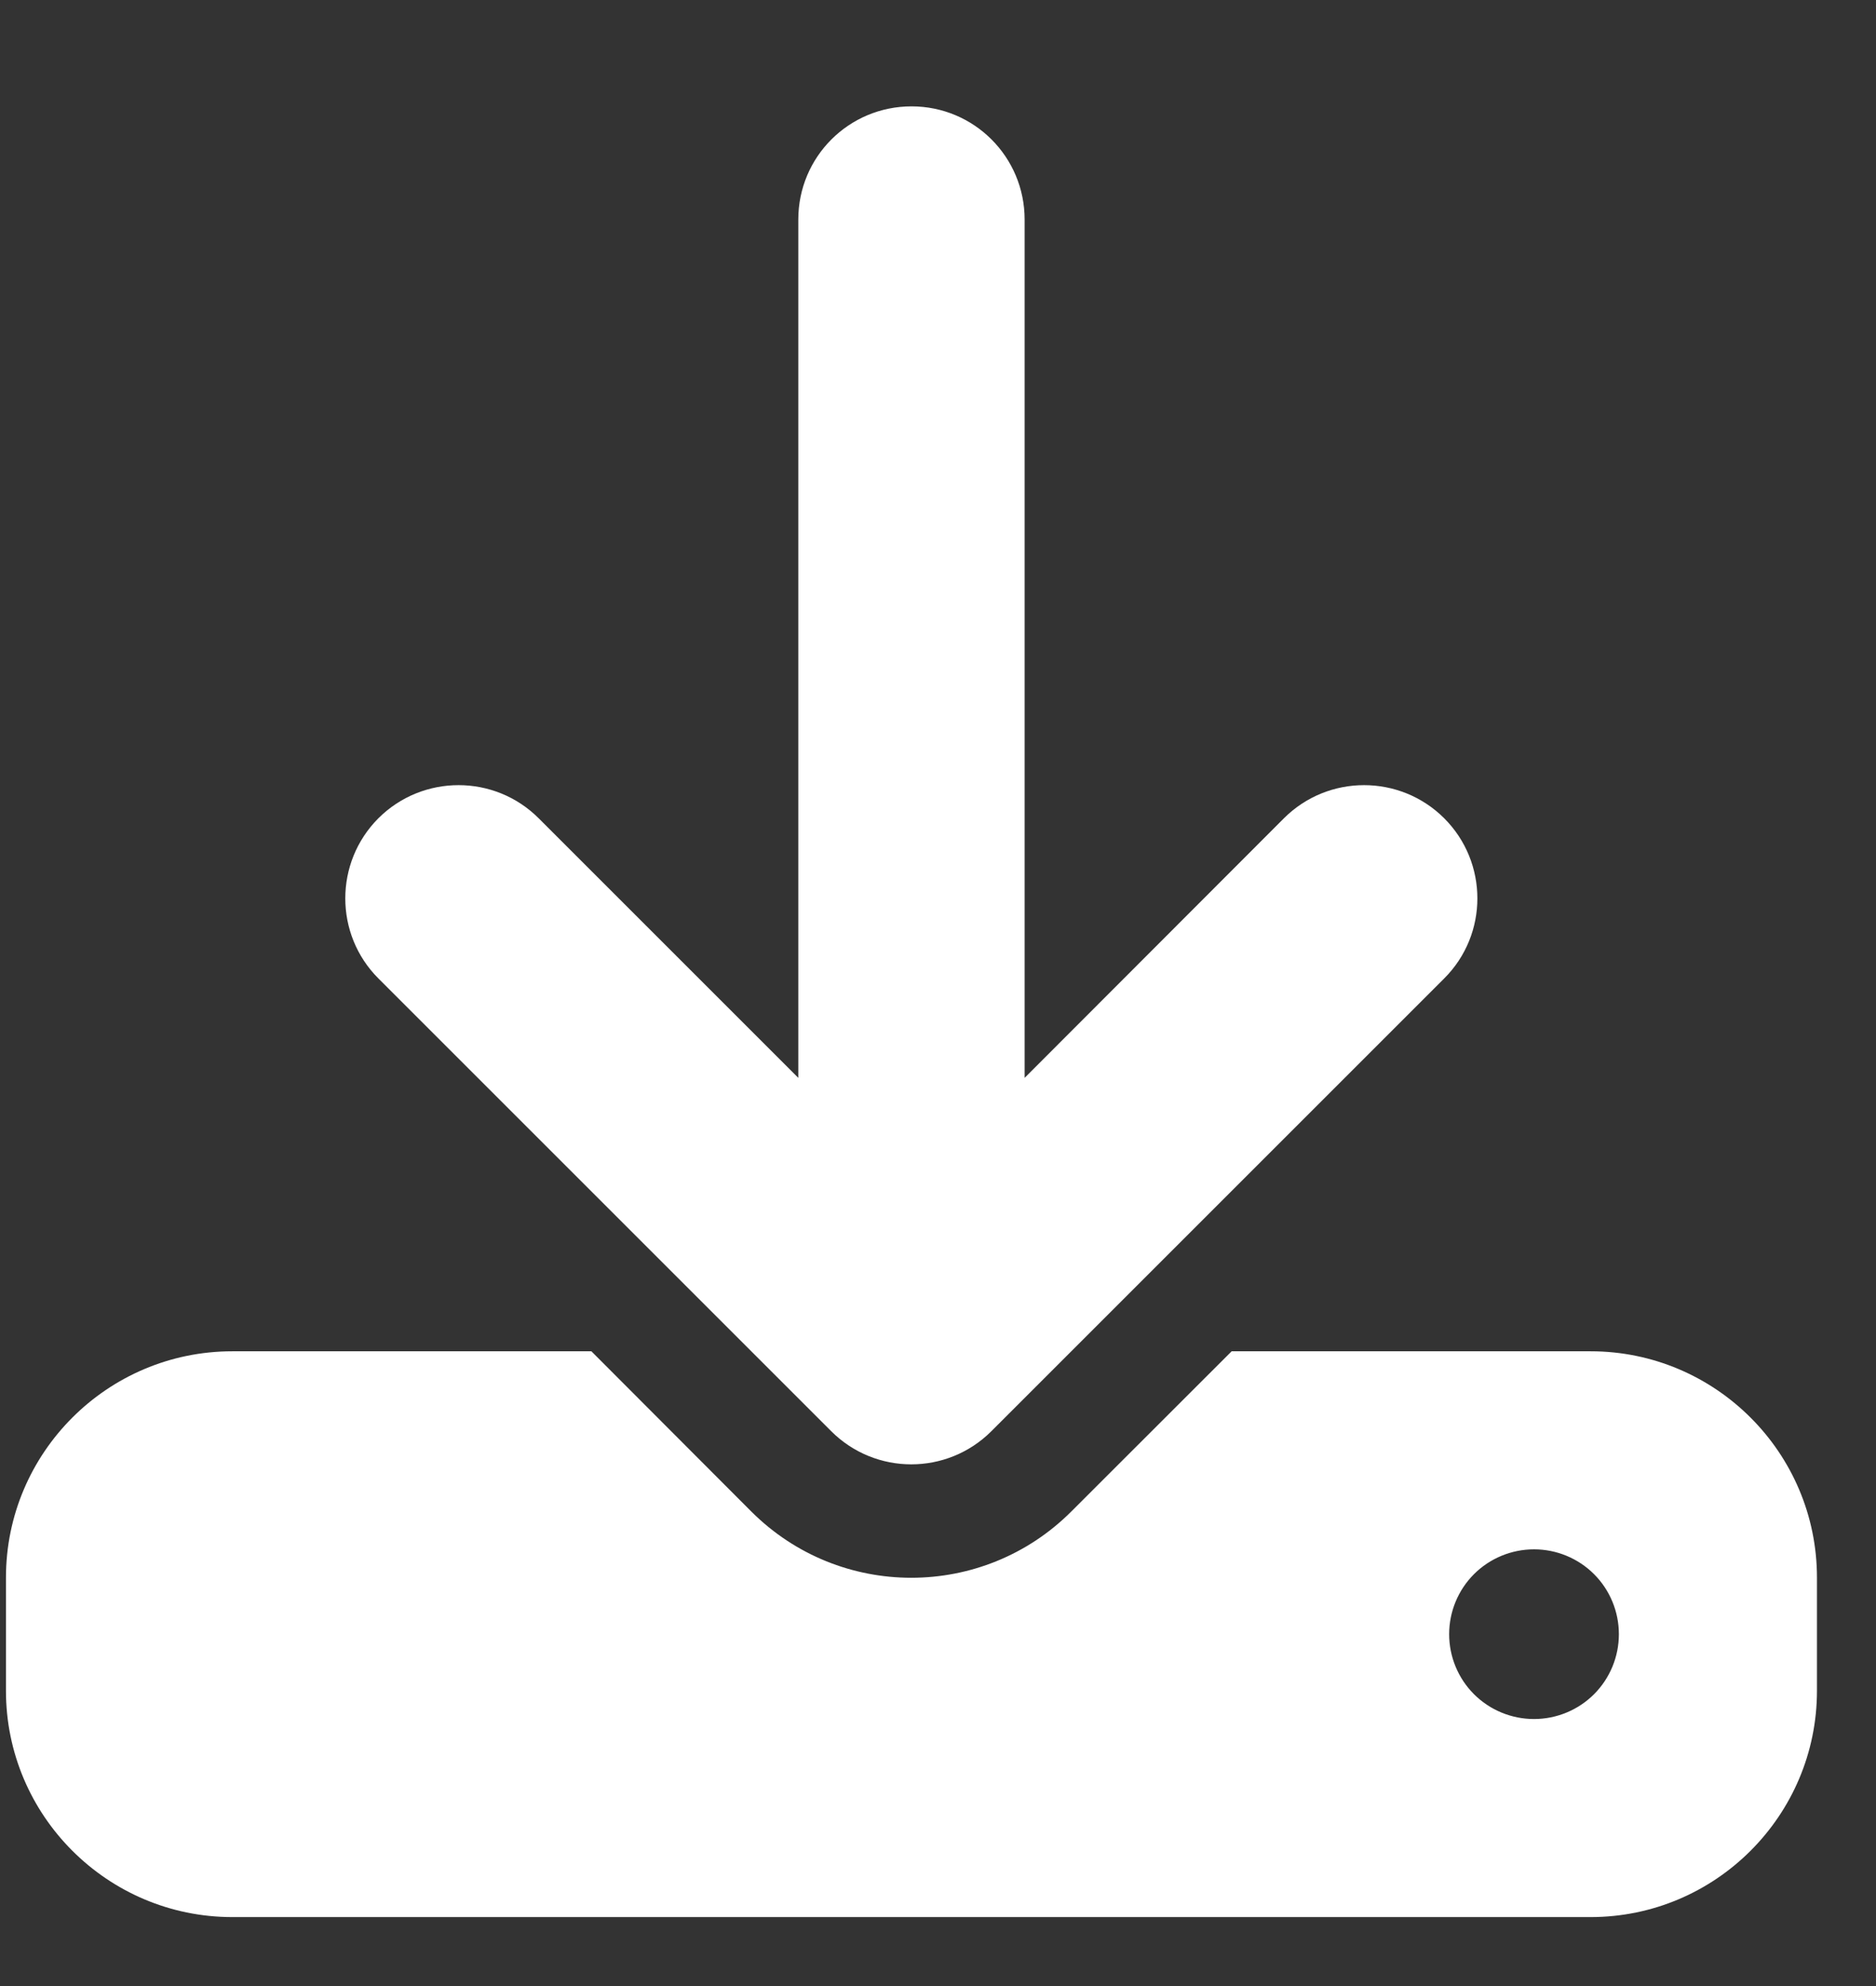 <svg width="17" height="18" viewBox="0 0 17 18" fill="none" xmlns="http://www.w3.org/2000/svg">
<rect x="0" y="0" width="17" height="18" fill="#333333" stroke="none"/>
<g clip-path="url(#clip0_23_11043)">
<path d="M9.285 1.99C9.285 1.422 8.827 0.964 8.26 0.964C7.692 0.964 7.234 1.422 7.234 1.99V9.769L4.881 7.416C4.481 7.016 3.83 7.016 3.429 7.416C3.029 7.817 3.029 8.468 3.429 8.868L7.532 12.971C7.933 13.372 8.583 13.372 8.984 12.971L13.087 8.868C13.488 8.468 13.488 7.817 13.087 7.416C12.686 7.016 12.036 7.016 11.635 7.416L9.285 9.769V1.99ZM2.105 12.247C0.974 12.247 0.054 13.167 0.054 14.298V15.324C0.054 16.455 0.974 17.375 2.105 17.375H14.414C15.545 17.375 16.465 16.455 16.465 15.324V14.298C16.465 13.167 15.545 12.247 14.414 12.247H11.161L9.708 13.699C8.907 14.5 7.609 14.5 6.808 13.699L5.359 12.247H2.105ZM13.901 14.042C14.105 14.042 14.301 14.123 14.445 14.267C14.589 14.411 14.67 14.607 14.67 14.811C14.67 15.015 14.589 15.211 14.445 15.355C14.301 15.499 14.105 15.58 13.901 15.58C13.697 15.58 13.501 15.499 13.357 15.355C13.213 15.211 13.132 15.015 13.132 14.811C13.132 14.607 13.213 14.411 13.357 14.267C13.501 14.123 13.697 14.042 13.901 14.042Z" fill="white"/>
</g>
<defs>
<clipPath id="clip0_23_11043">
<rect width="16.411" height="16.411" fill="white" transform="translate(0.054 0.964)"/>
</clipPath>
</defs>
</svg>

